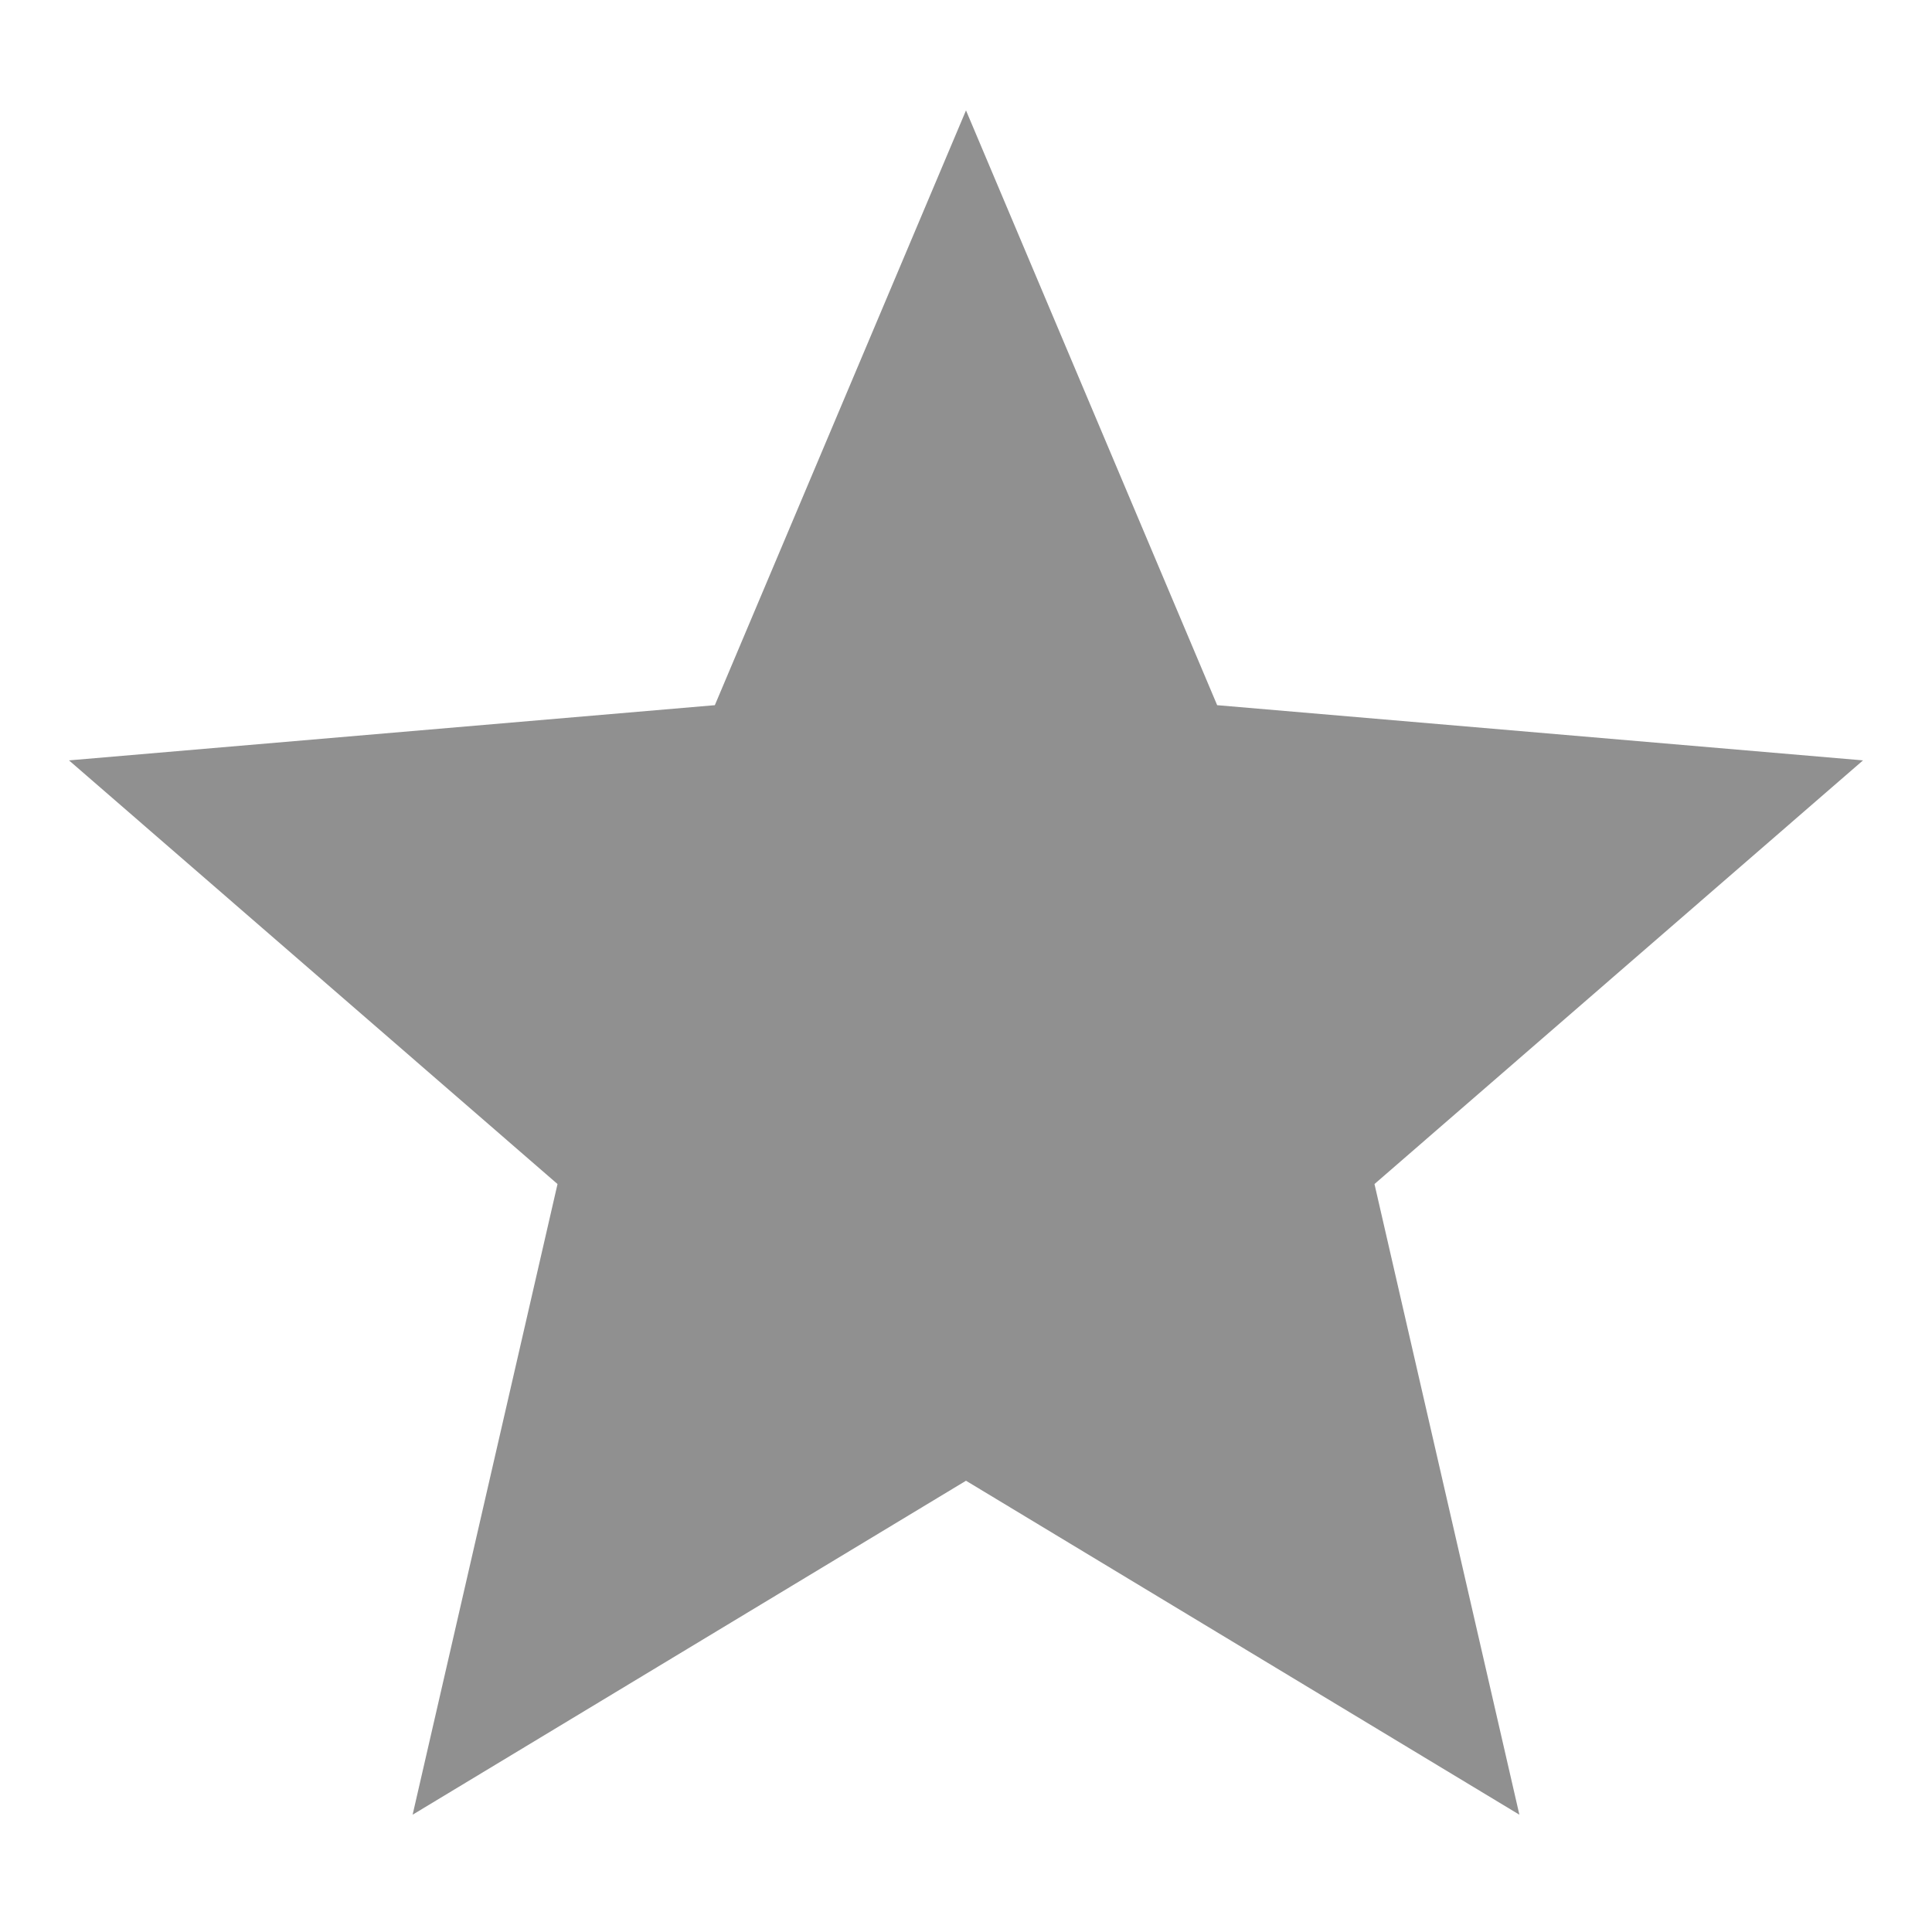 <svg width="14" height="14" viewBox="0 0 14 14" fill="none" xmlns="http://www.w3.org/2000/svg">
<g clip-path="url(#clip0_13_191)">
<path d="M7 10.73L11.01 13.15L9.96 8.58L13.5 5.51L8.82 5.11L7 0.8L5.18 5.11L0.5 5.51L4.04 8.58L2.99 13.15L7 10.73Z" fill="#909090"/>
</g>
<defs>
<clipPath id="clip0_13_191">
<rect width="14" height="14" fill="white"/>
</clipPath>
</defs>
</svg>
